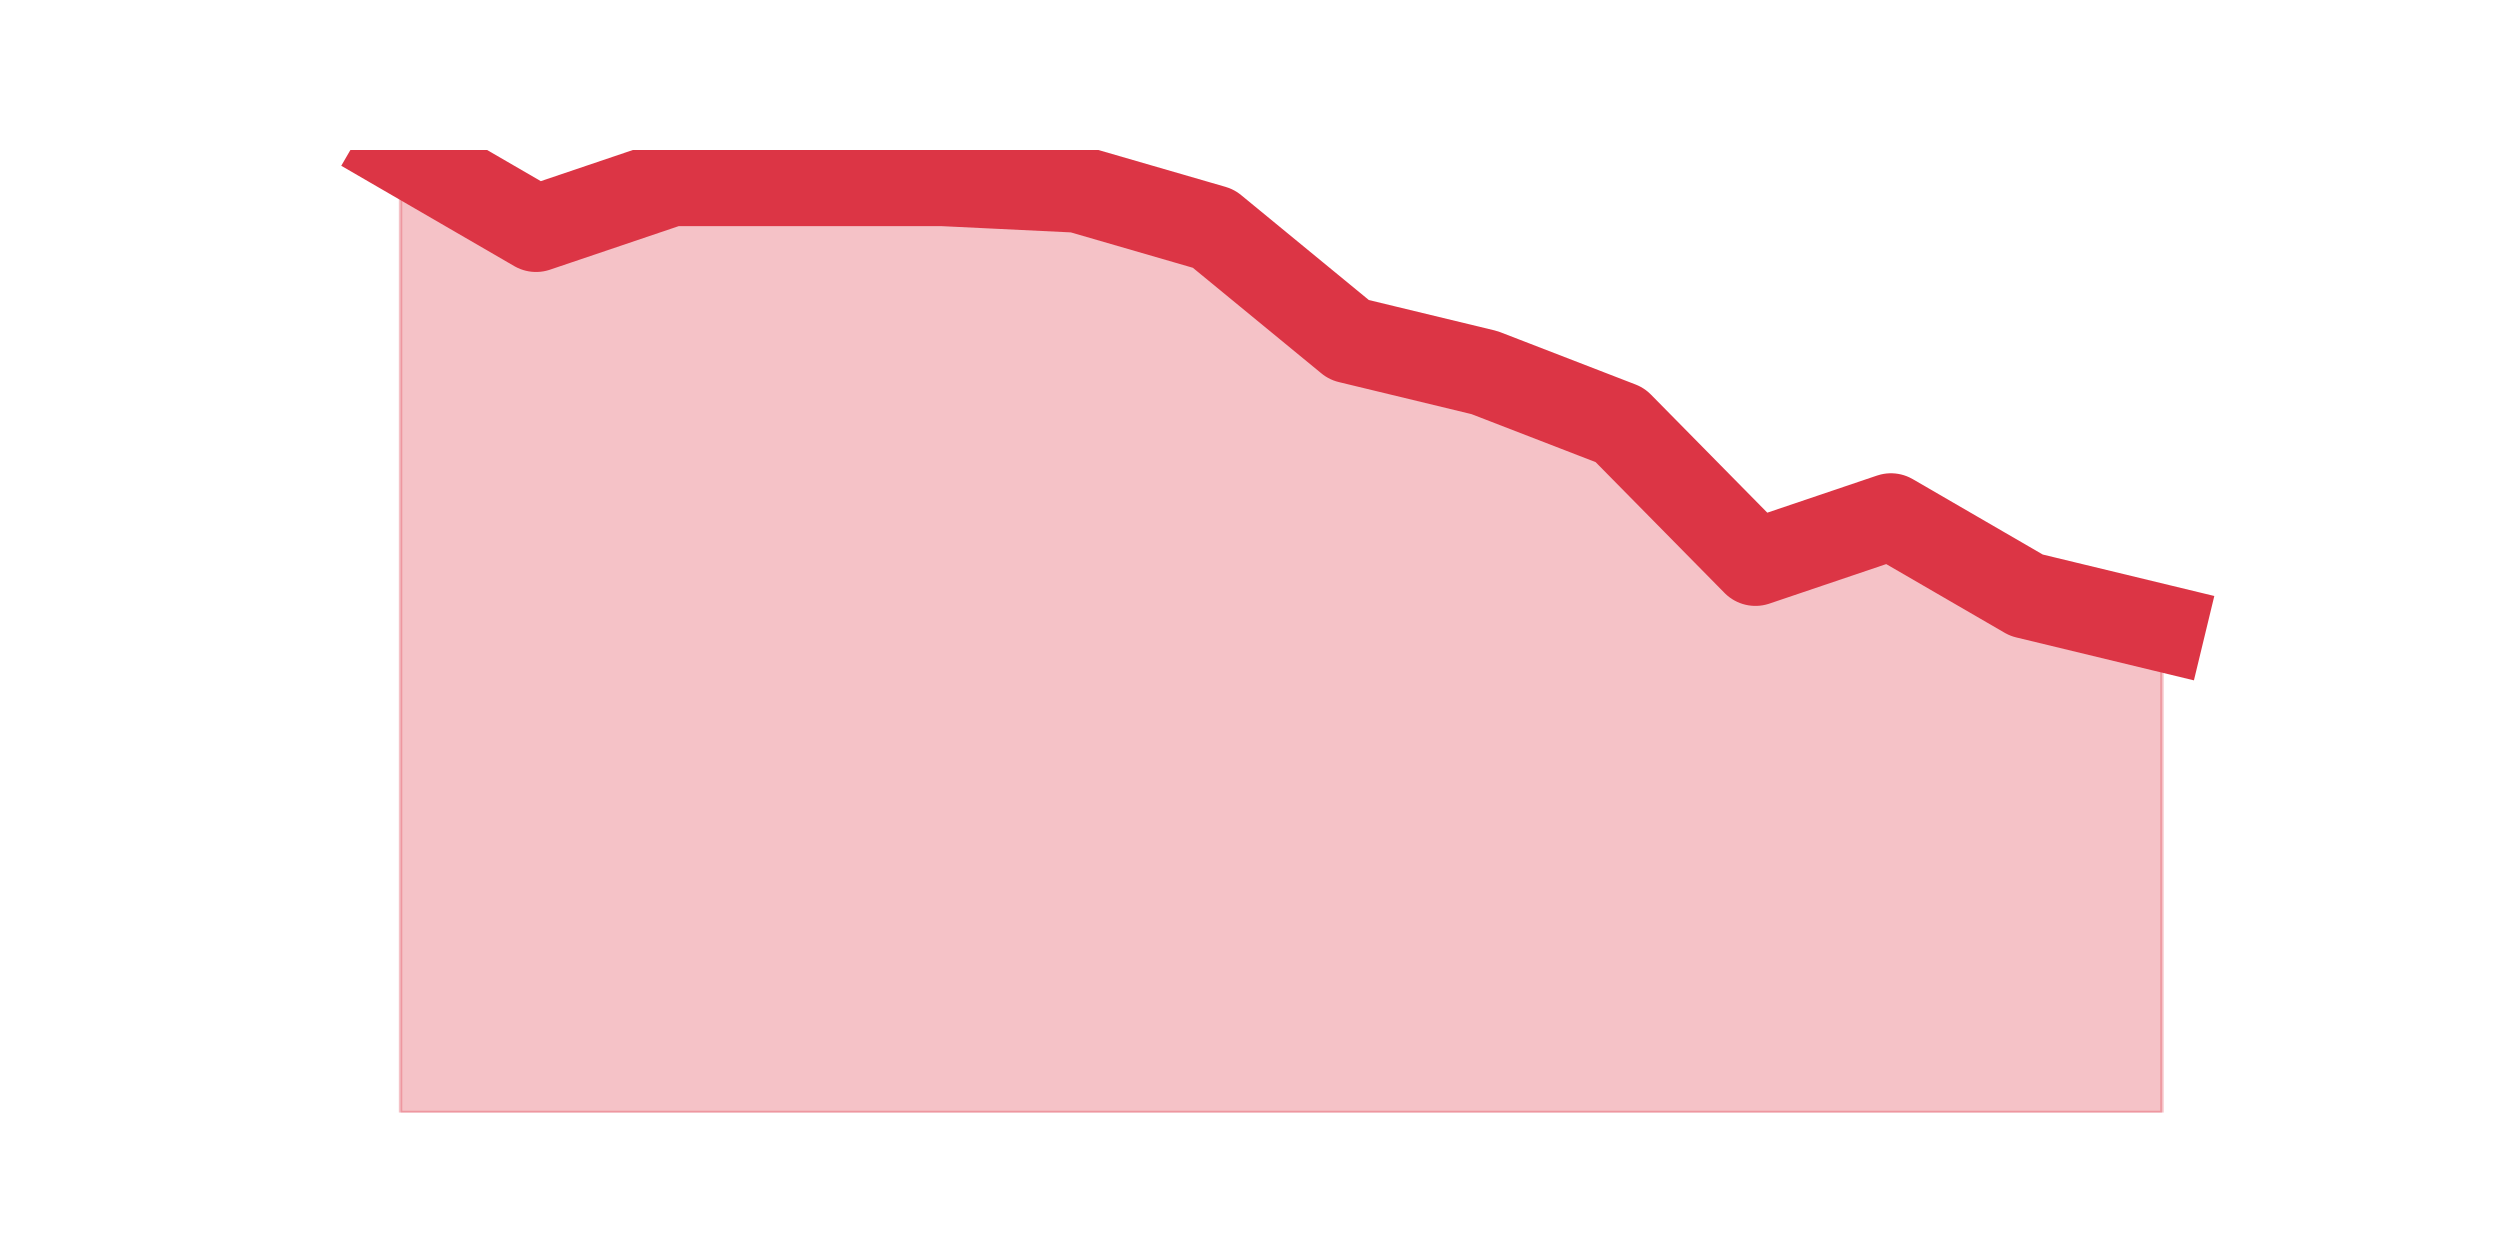 <?xml version="1.0" encoding="utf-8" standalone="no"?>
<!DOCTYPE svg PUBLIC "-//W3C//DTD SVG 1.1//EN"
  "http://www.w3.org/Graphics/SVG/1.1/DTD/svg11.dtd">
<svg height="360pt" version="1.1" viewBox="0 0 720 360" width="720pt" xmlns="http://www.w3.org/2000/svg" xmlns:xlink="http://www.w3.org/1999/xlink">
 <defs>
  <style type="text/css">*{stroke-linecap:butt;stroke-linejoin:round;}</style>
 </defs>
 <g id="figure_1">
  <g id="patch_1">
   <path d="M 0 360 
L 720 360 
L 720 0 
L 0 0 
z
" style="fill:none;"/>
  </g>
  <g id="axes_1">
   <g id="matplotlib.axis_1"/>
   <g id="matplotlib.axis_2"/>
   <g id="PolyCollection_1">
    <defs>
     <path d="M 115.364 -316.8 
L 115.364 -39.6 
L 154.385 -39.6 
L 193.406 -39.6 
L 232.427 -39.6 
L 271.448 -39.6 
L 310.469 -39.6 
L 349.49 -39.6 
L 388.51 -39.6 
L 427.531 -39.6 
L 466.552 -39.6 
L 505.573 -39.6 
L 544.594 -39.6 
L 583.615 -39.6 
L 622.636 -39.6 
L 622.636 -179.143 
L 622.636 -179.143 
L 583.615 -188.571 
L 544.594 -211.2 
L 505.573 -198 
L 466.552 -237.6 
L 427.531 -252.686 
L 388.51 -262.114 
L 349.49 -294.171 
L 310.469 -305.486 
L 271.448 -307.371 
L 232.427 -307.371 
L 193.406 -307.371 
L 154.385 -294.171 
L 115.364 -316.8 
z
" id="maa62896d54" style="stroke:#dc3545;stroke-opacity:0.3;"/>
    </defs>
    <g clip-path="url(#p8dd8b5b777)">
     <use style="fill:#dc3545;fill-opacity:0.3;stroke:#dc3545;stroke-opacity:0.3;" x="0" xlink:href="#maa62896d54" y="360"/>
    </g>
   </g>
   <g id="line2d_1">
    <path clip-path="url(#p8dd8b5b777)" d="M 115.364 43.2 
L 154.385 65.829 
L 193.406 52.629 
L 232.427 52.629 
L 271.448 52.629 
L 310.469 54.514 
L 349.49 65.829 
L 388.51 97.886 
L 427.531 107.314 
L 466.552 122.4 
L 505.573 162 
L 544.594 148.8 
L 583.615 171.429 
L 622.636 180.857 
" style="fill:none;stroke:#dc3545;stroke-linecap:square;stroke-width:25;"/>
   </g>
  </g>
 </g>
 <defs>
  <clipPath id="p8dd8b5b777">
   <rect height="277.2" width="558" x="90" y="43.2"/>
  </clipPath>
 </defs>
</svg>
